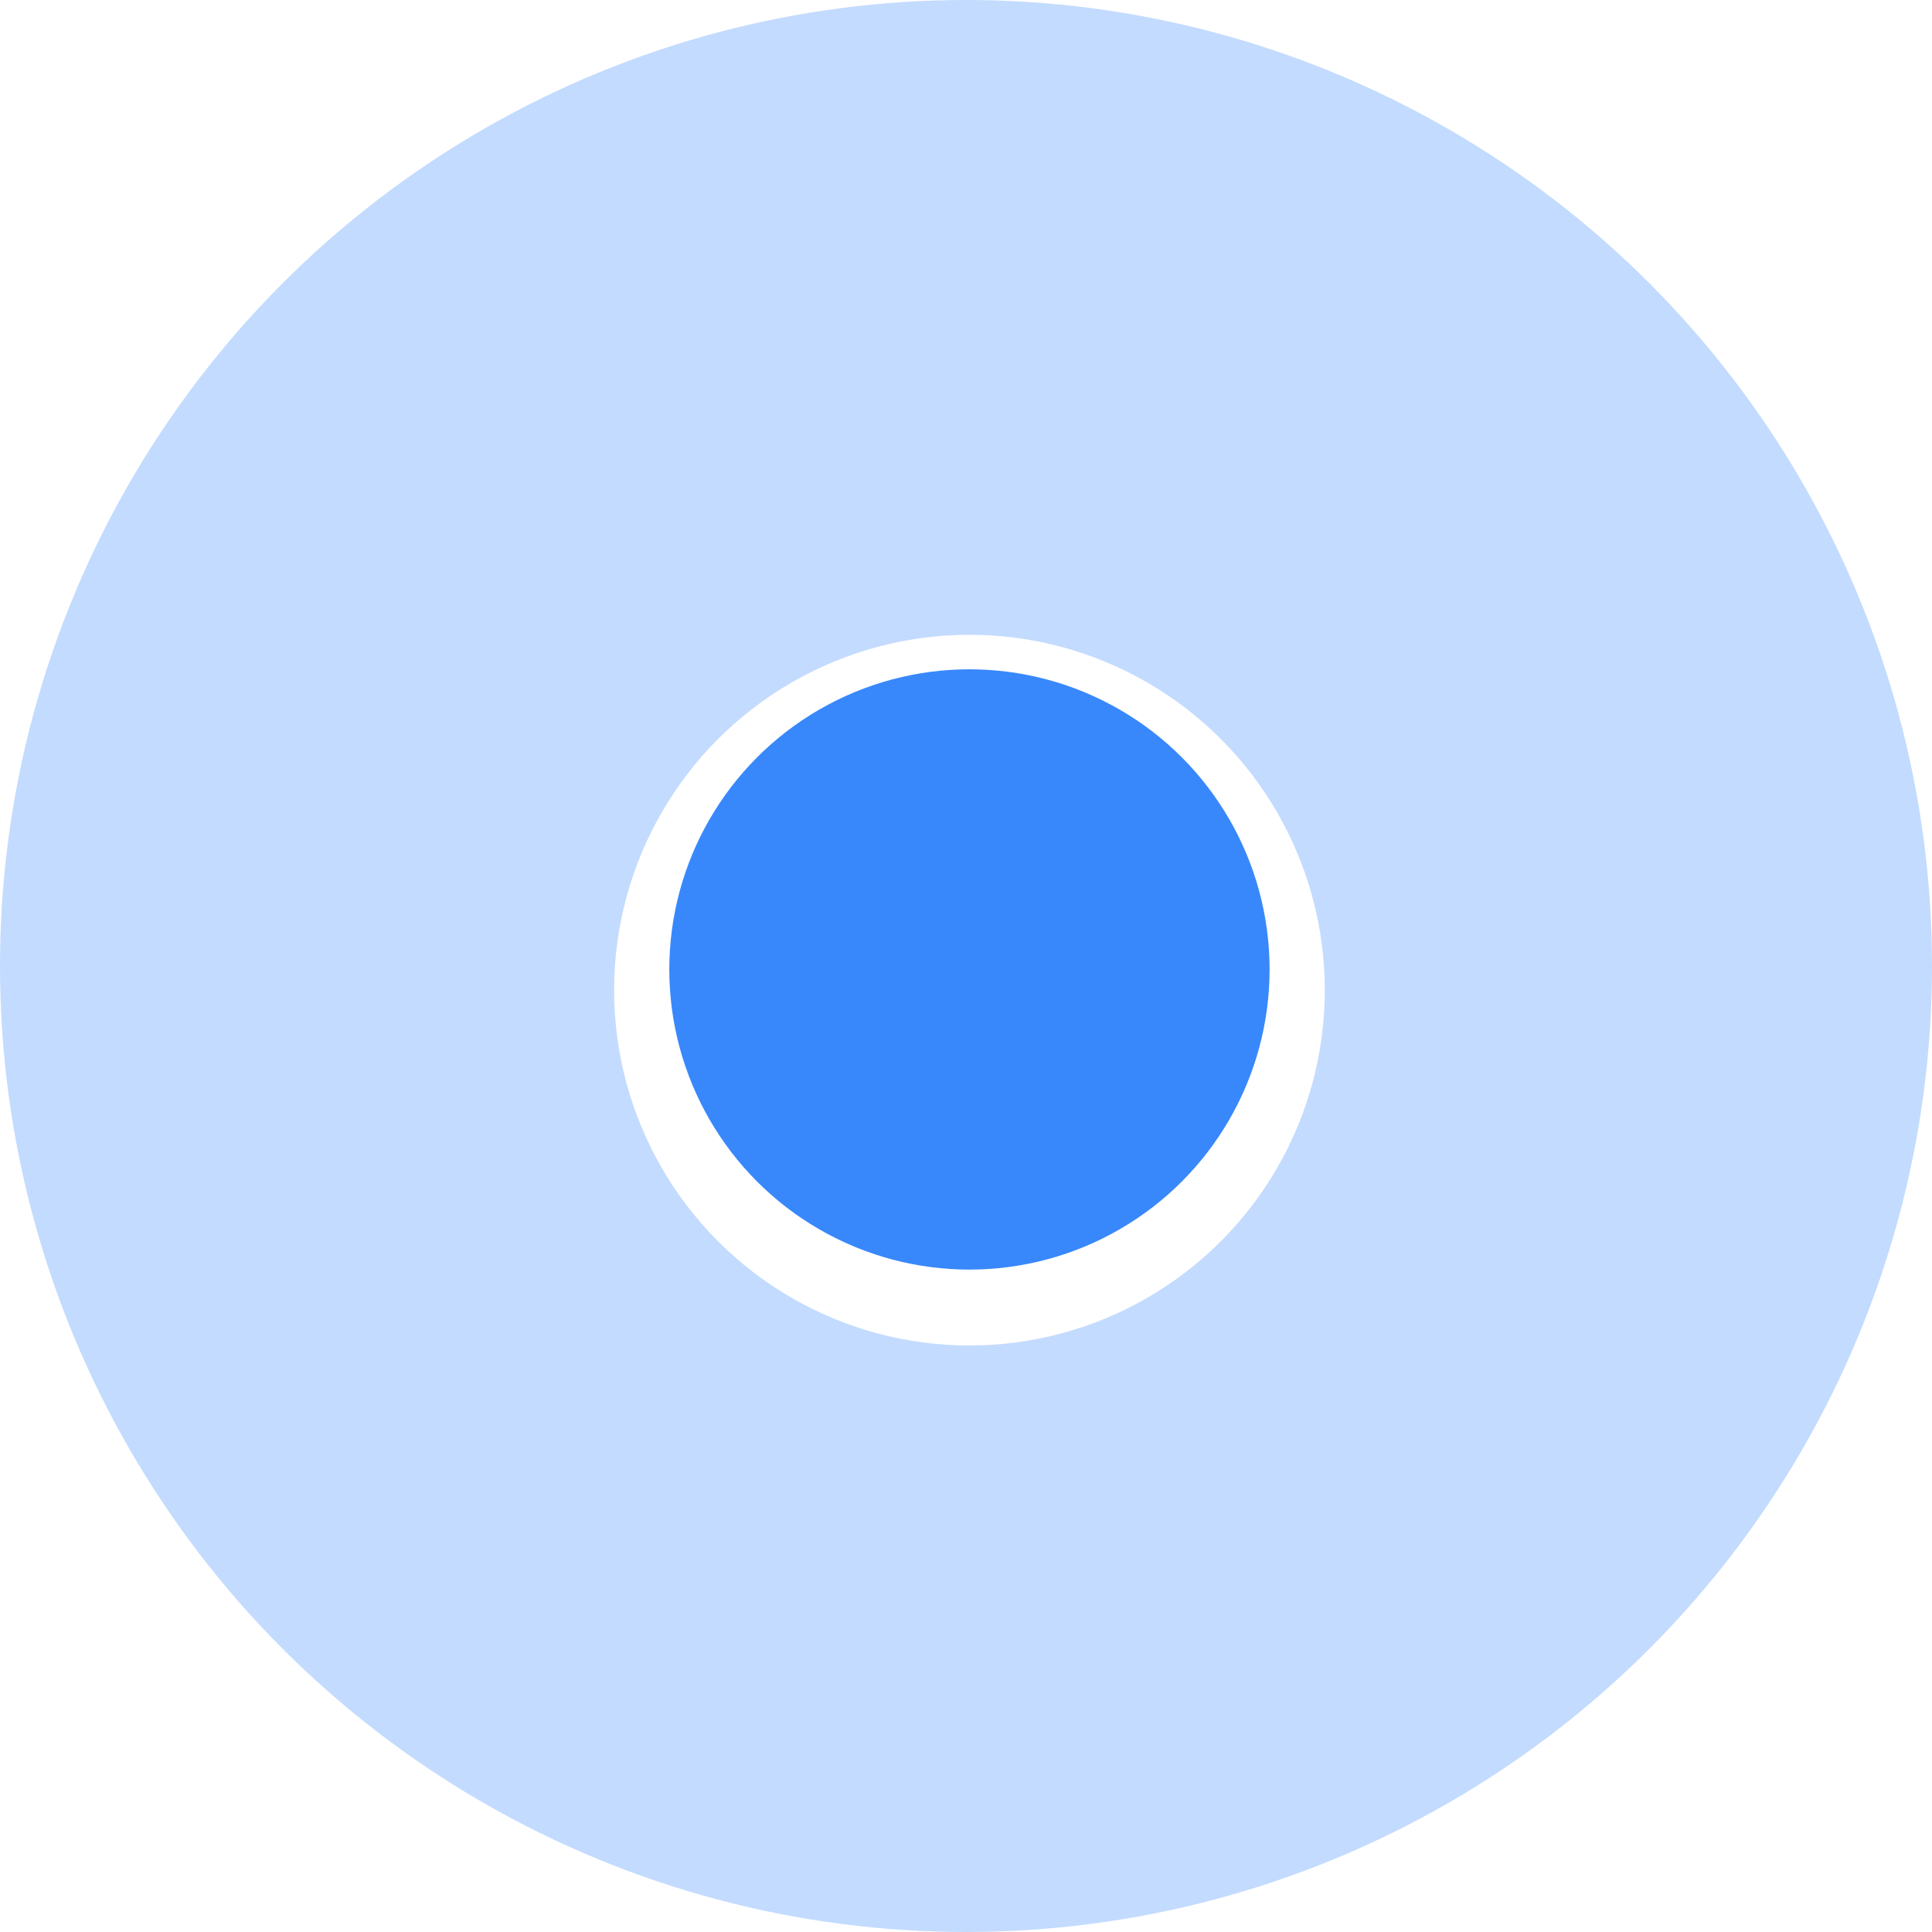 <svg xmlns="http://www.w3.org/2000/svg" xmlns:xlink="http://www.w3.org/1999/xlink" width="280" height="280" viewBox="0 0 280 280">
  <defs>
    <filter id="Ellipse_229" x="80" y="83" width="121" height="121" filterUnits="userSpaceOnUse">
      <feOffset dy="3" input="SourceAlpha"/>
      <feGaussianBlur stdDeviation="3" result="blur"/>
      <feFlood flood-opacity="0.039"/>
      <feComposite operator="in" in2="blur"/>
      <feComposite in="SourceGraphic"/>
    </filter>
  </defs>
  <g id="Group_7752" data-name="Group 7752" transform="translate(-5585 -3996)">
    <circle id="Ellipse_228" data-name="Ellipse 228" cx="140" cy="140" r="140" transform="translate(5585 3996)" fill="rgba(56,136,251,0.3)"/>
    <g id="Group_7751" data-name="Group 7751">
      <g transform="matrix(1, 0, 0, 1, 5585, 3996)" filter="url(#Ellipse_229)">
        <circle id="Ellipse_229-2" data-name="Ellipse 229" cx="51.5" cy="51.5" r="51.5" transform="translate(89 89)" fill="#fff"/>
      </g>
      <circle id="Ellipse_230" data-name="Ellipse 230" cx="43.5" cy="43.5" r="43.5" transform="translate(5682 4093)" fill="#3888fb"/>
    </g>
  </g>
</svg>
